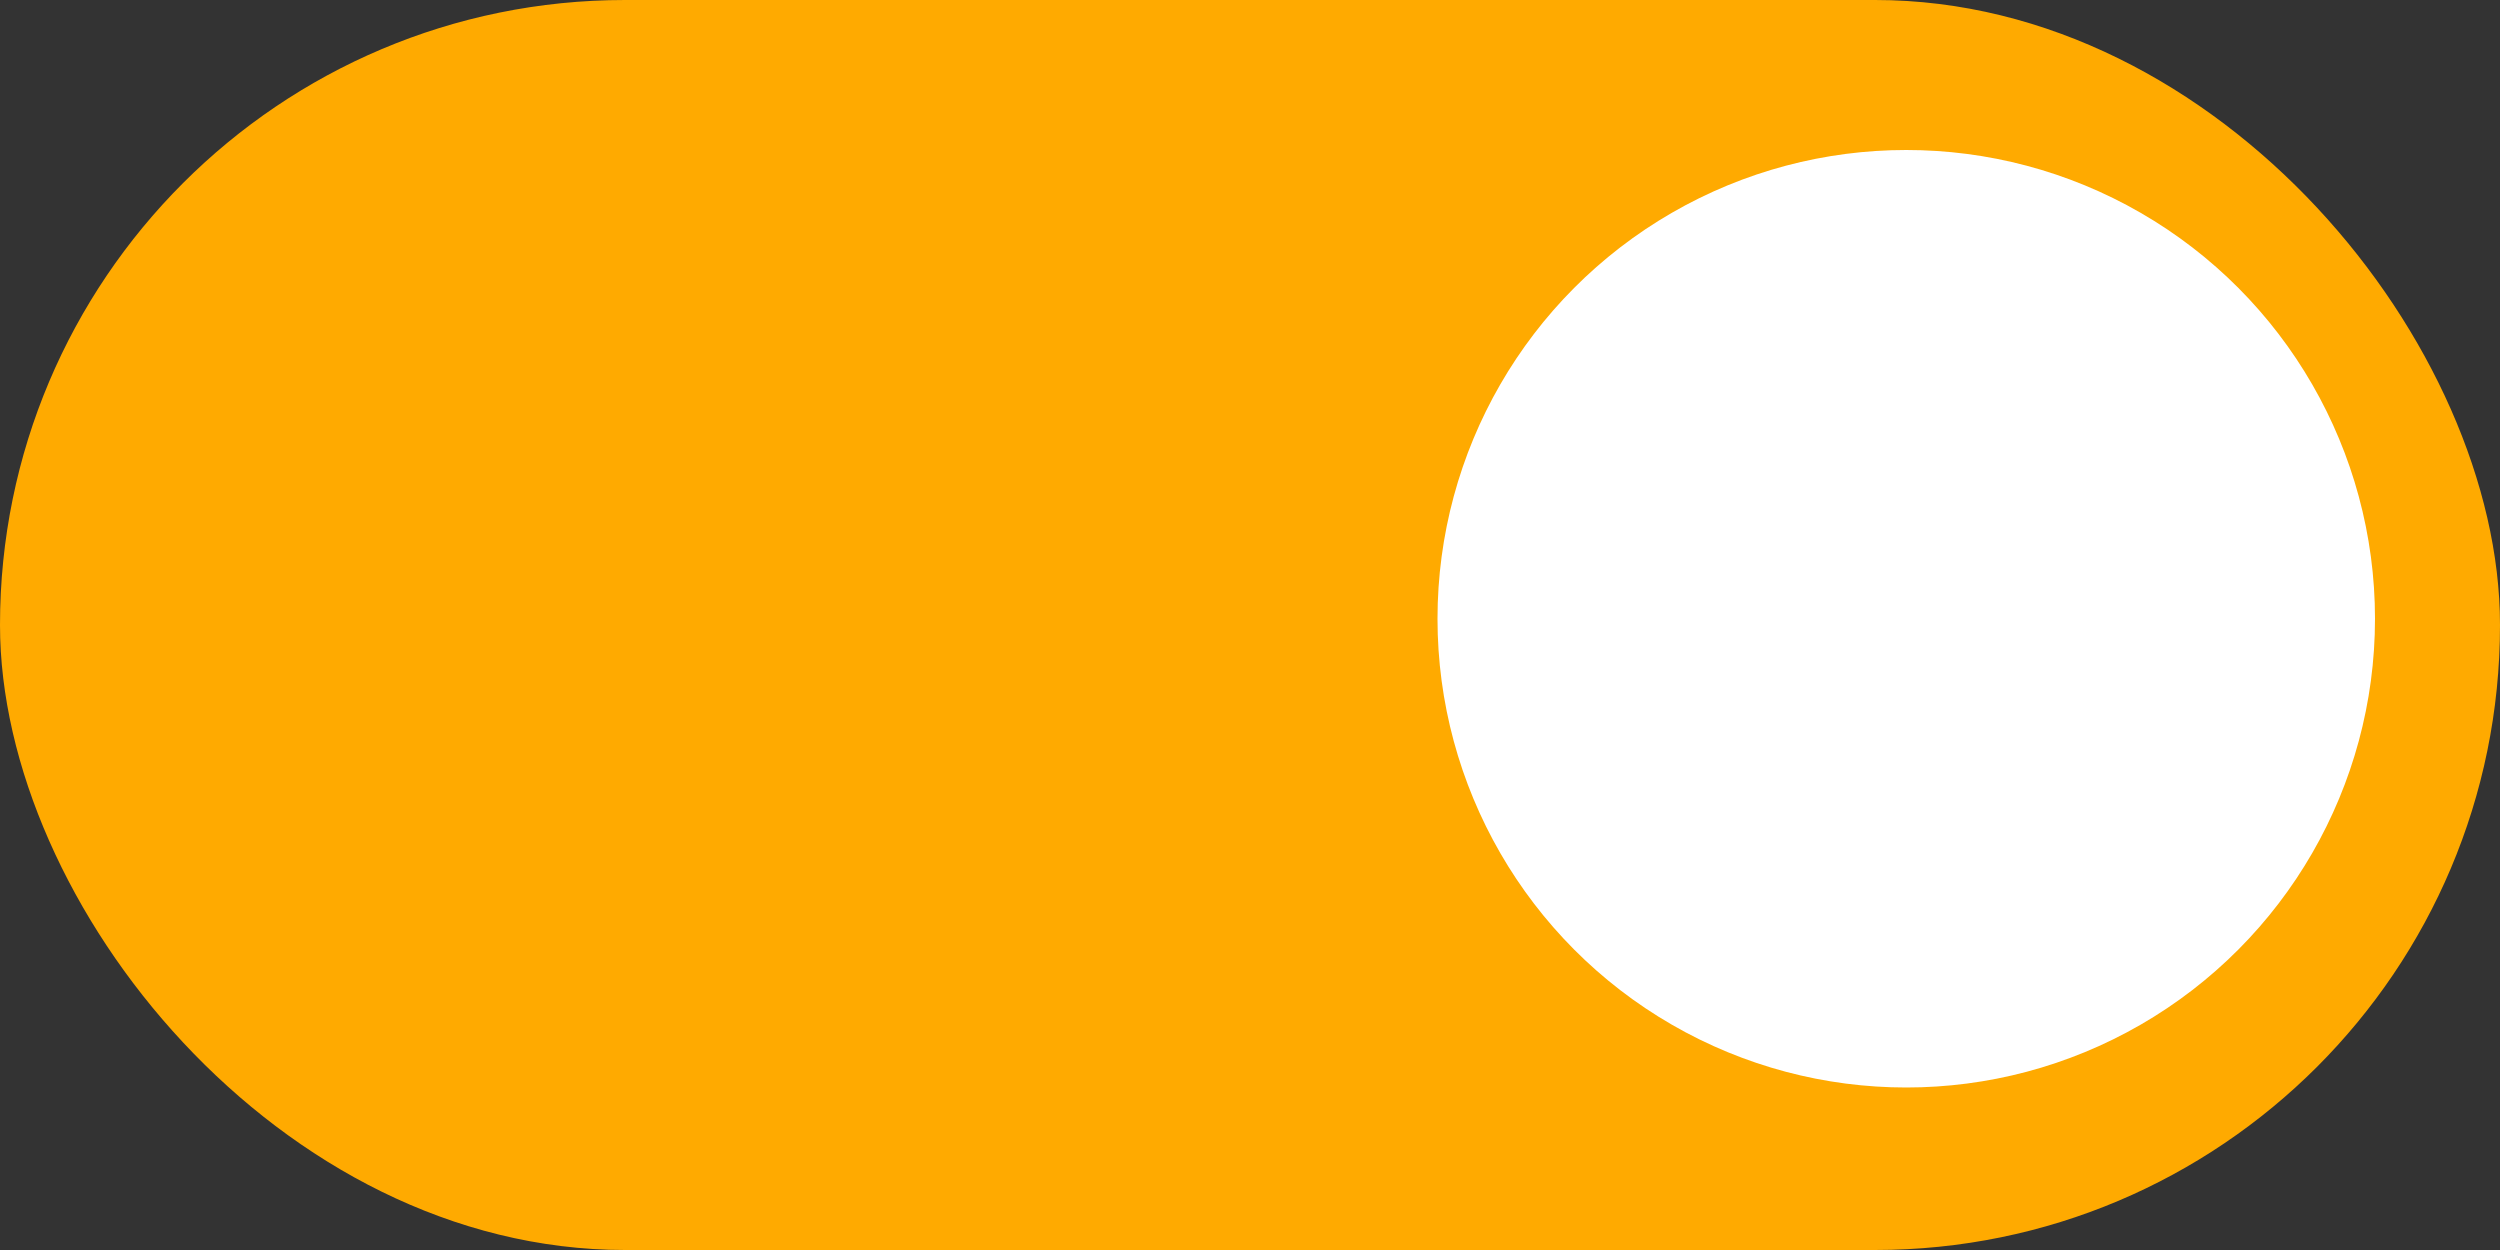 <svg width="50" height="25" viewBox="0 0 50 25" fill="none" xmlns="http://www.w3.org/2000/svg">
<rect x="0" y="0" width="50" height="25" fill="#333333" stroke="none"/>
<rect width="50" height="25" rx="12.5" fill="#ffaa00"/>
<circle cx="38.125" cy="12.375" r="9.375" fill="white"/>
</svg>
